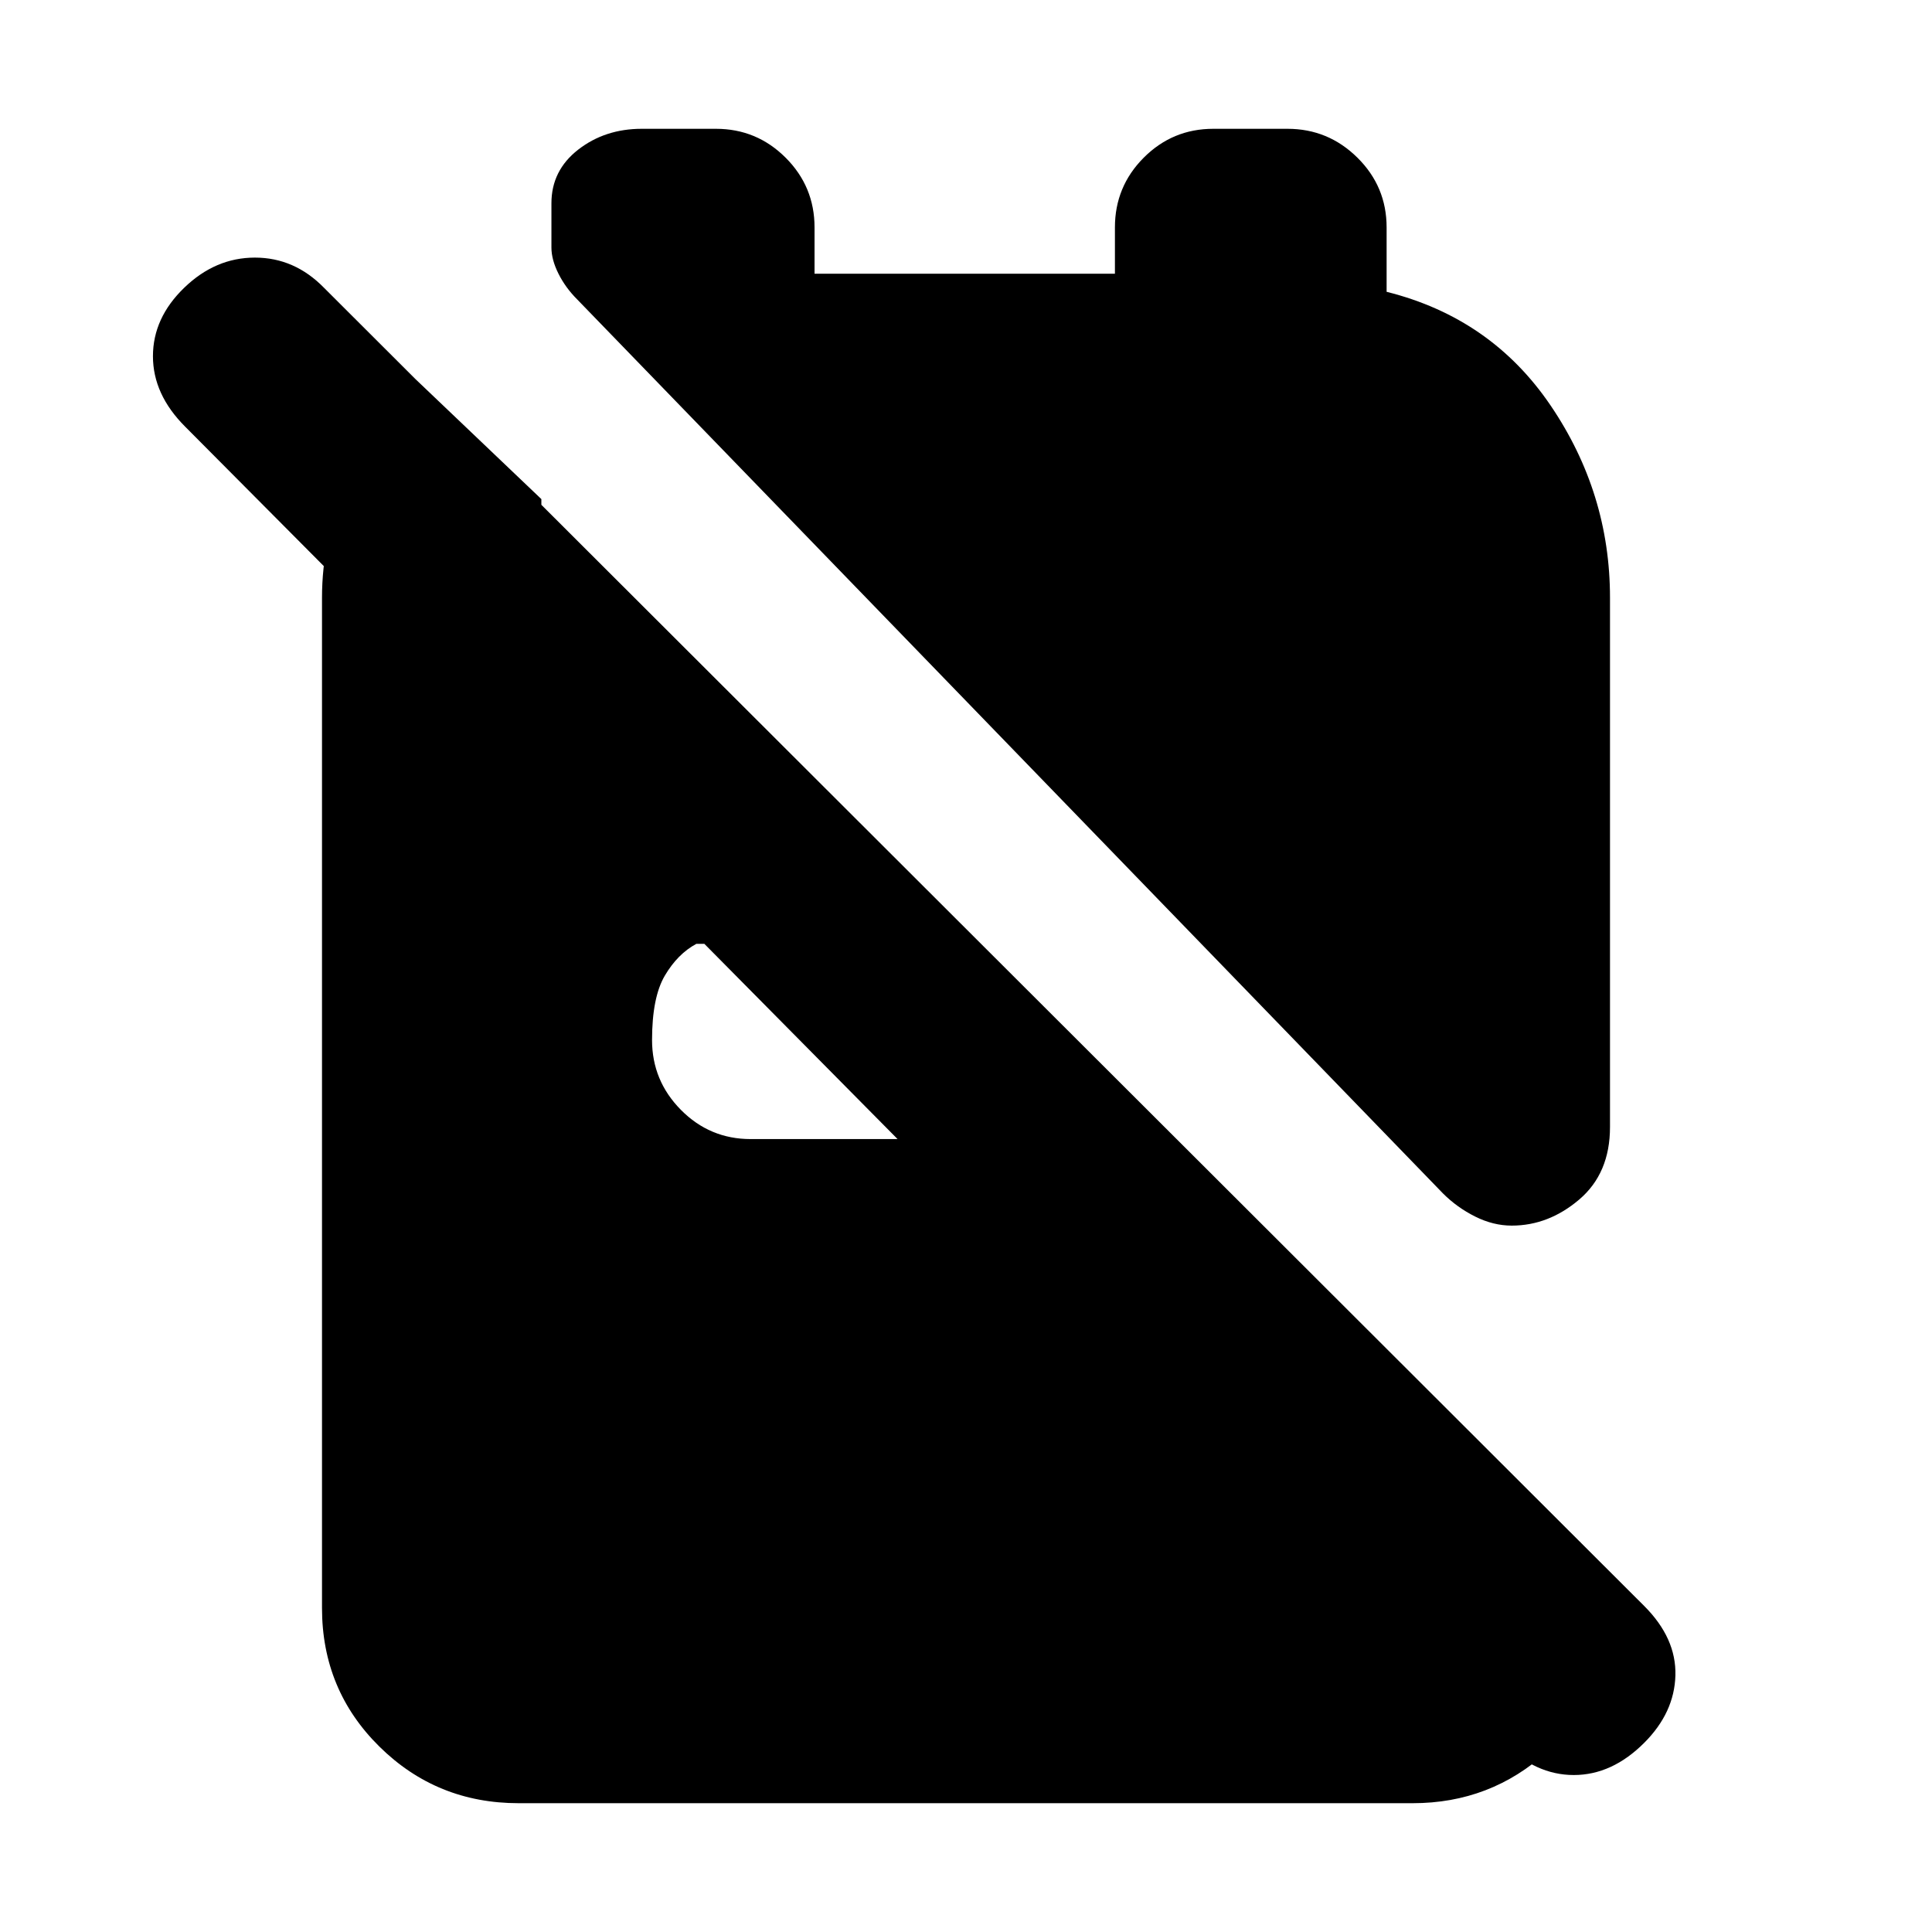 <svg xmlns="http://www.w3.org/2000/svg" height="20" viewBox="0 -960 960 960" width="20"><path d="M751.17-351q-9.17 0-18.17-4.5-9-4.5-16-11.5L286.9-811.12Q281-817 277.5-824q-3.5-7-3.5-13v-22q0-16.3 13.31-26.65Q300.63-896 318.88-896h36.87q20.25 0 34.62 14.35 14.37 14.35 14.37 34.65v23H554v-23q0-20.3 14.31-34.65Q582.63-896 602.88-896h36.87q20.25 0 34.75 14.35T689-847v32q52 13 81.5 56.5T800-663v263q0 23-15.25 36t-33.58 13ZM257.72-64Q217-64 188.5-92.15T160-161v-502q0-29 12-57.5t33-52.5l64 61v142L92-748q-16-16-16-35t15.52-34q15.48-15 35.15-15 19.66 0 34.33 15l656 655q16 16 15.5 34.5T817-94q-16 16-35 16t-35-16L645-194h140l15 16v24q-3 38.7-31.16 64.35Q740.68-64 701.96-64H257.72ZM446-394l-96-97h-4q-9.3 5-15.65 15.79t-6.35 32q0 20.21 14.35 34.71T373-394h73Z"/></svg>